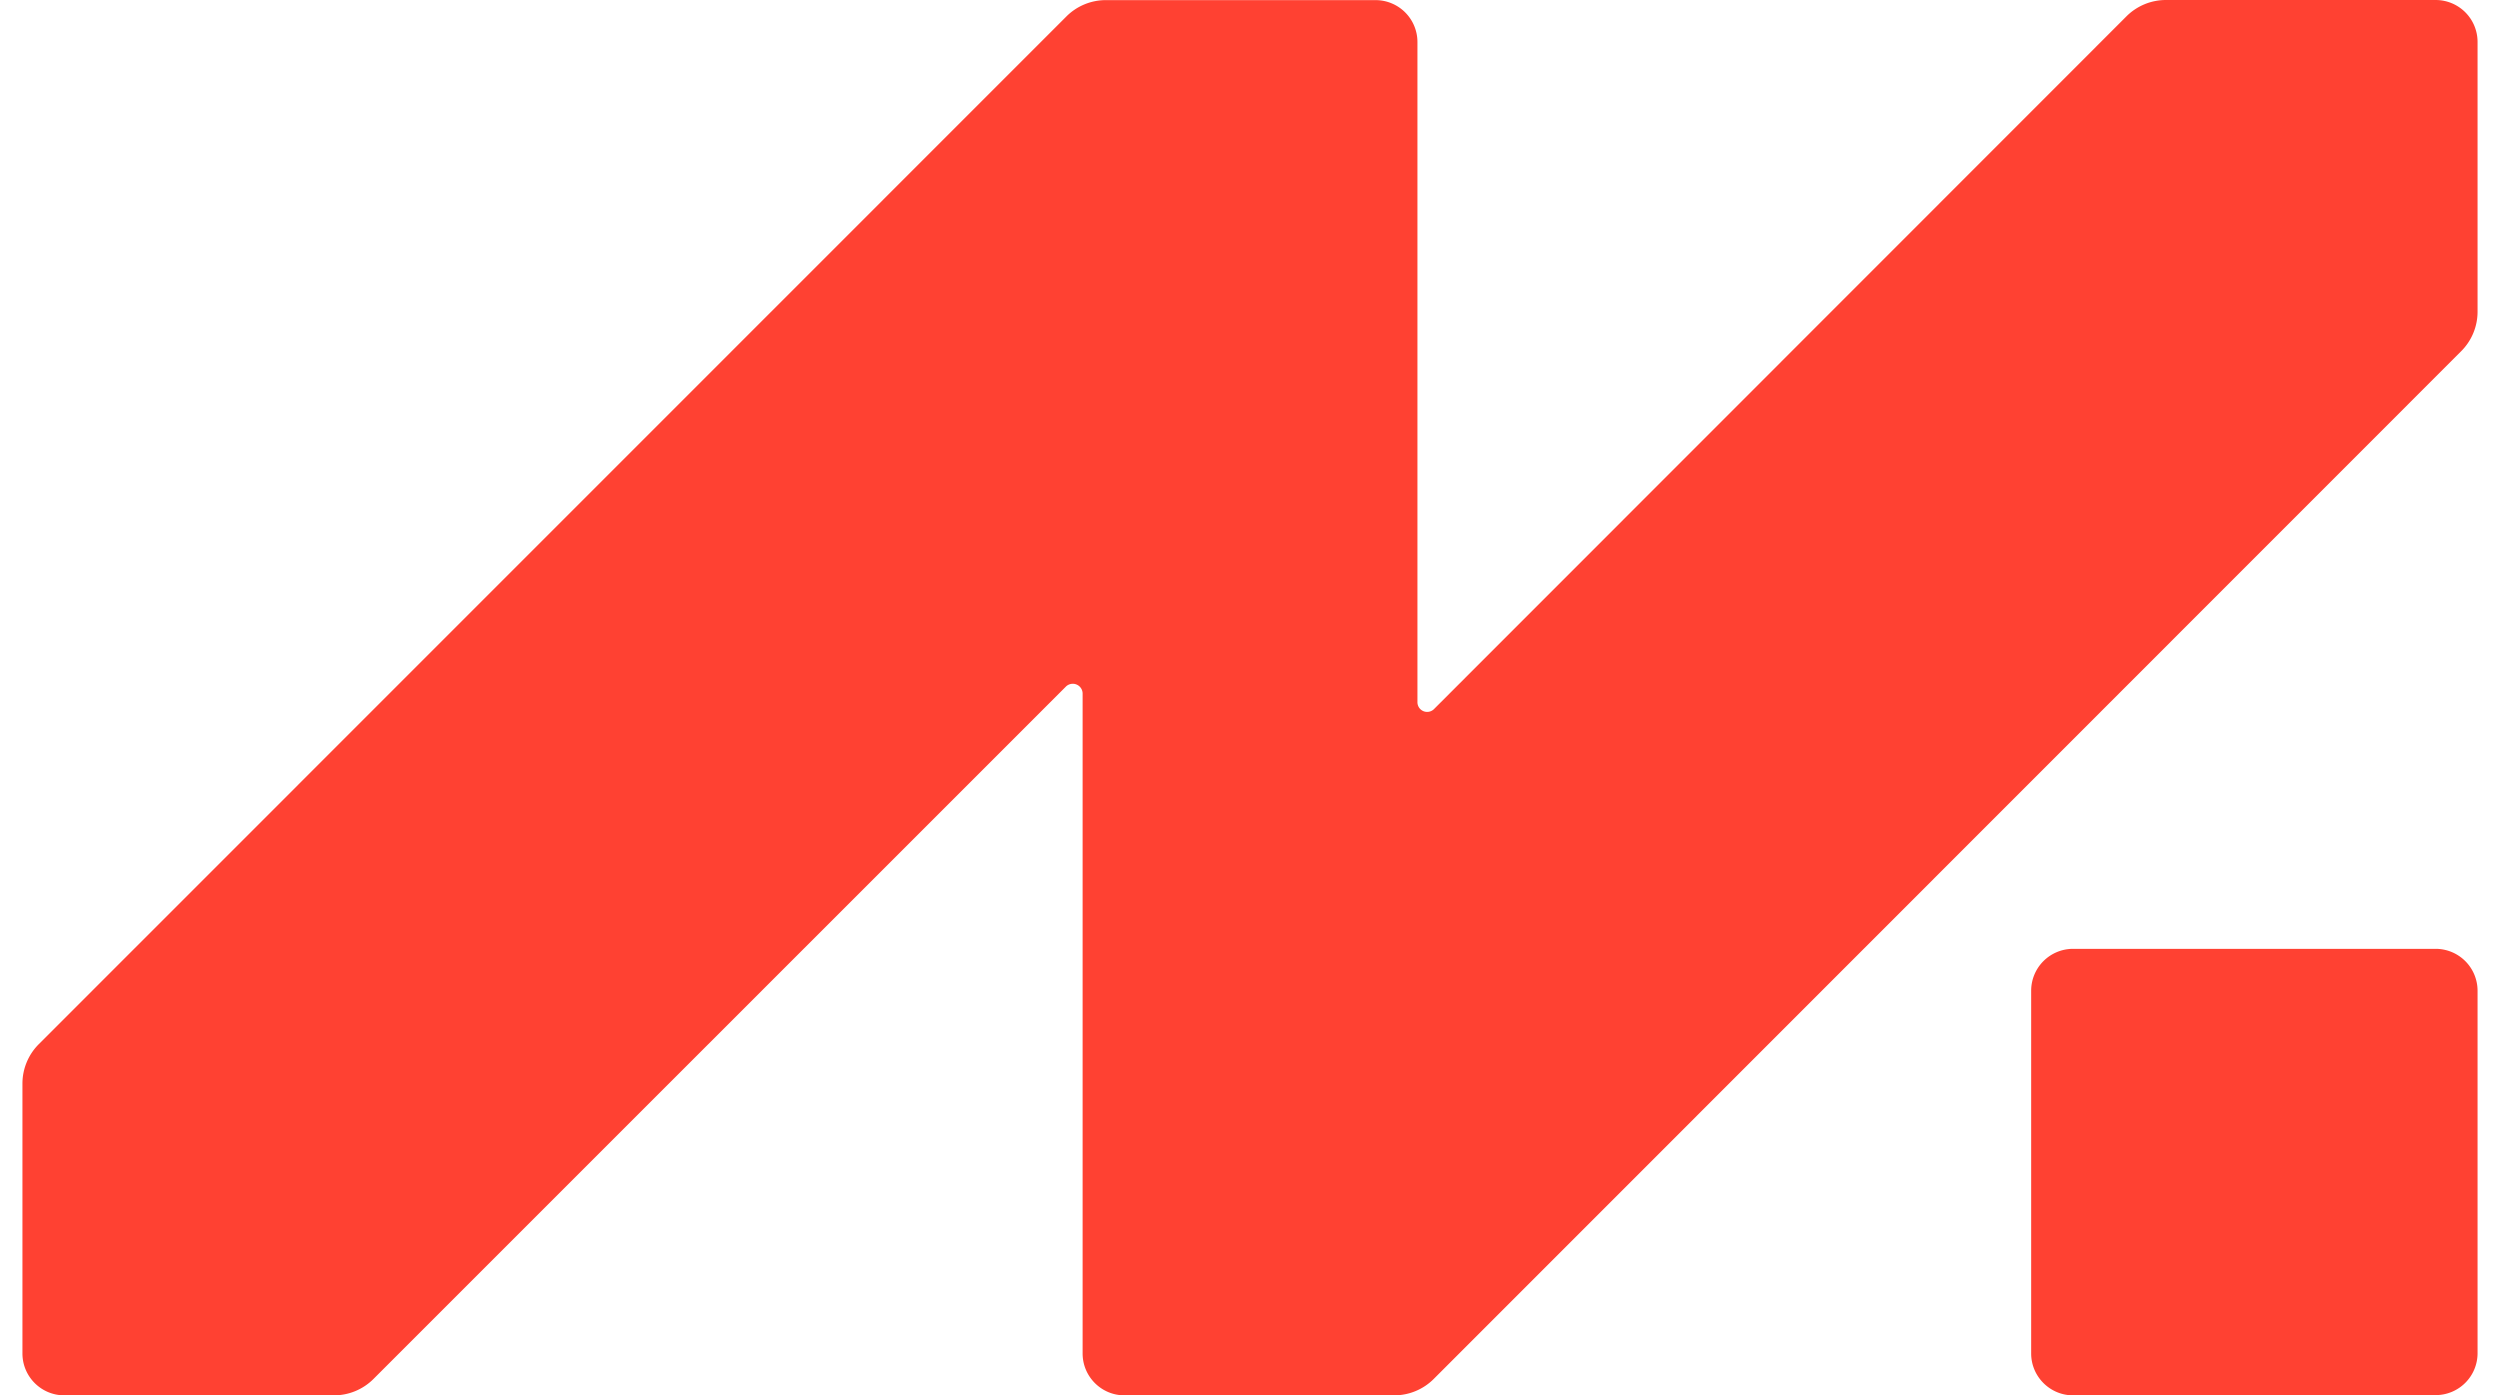<svg fill="#FF4132" role="img" viewBox="0 0 43 24" xmlns="http://www.w3.org/2000/svg"><title>Meizu</title><path d="M35.655 23.996h6.24A0.721 0.721 0 0 0 42.614 23.279v-6.238a0.721 0.721 0 0 0-0.721-0.721h-6.238a0.721 0.721 0 0 0-0.719 0.721v6.238c0 0.398 0.324 0.721 0.721 0.721zM24.667 12.194a0.167 0.167 0 0 1-0.287-0.12V0.723a0.721 0.721 0 0 0-0.719-0.721H19.019a0.959 0.959 0 0 0-0.677 0.281L0.667 17.96a0.959 0.959 0 0 0-0.281 0.677v4.642c0 0.398 0.322 0.721 0.721 0.721h4.64a0.962 0.962 0 0 0 0.677-0.282l11.911-11.91a0.169 0.169 0 0 1 0.286 0.12v11.351c0 0.398 0.322 0.721 0.72 0.721h4.642a0.962 0.962 0 0 0 0.677-0.282L42.333 6.04A0.959 0.959 0 0 0 42.614 5.367V0.721a0.721 0.721 0 0 0-0.721-0.721h-4.64a0.961 0.961 0 0 0-0.679 0.282z"/></svg>